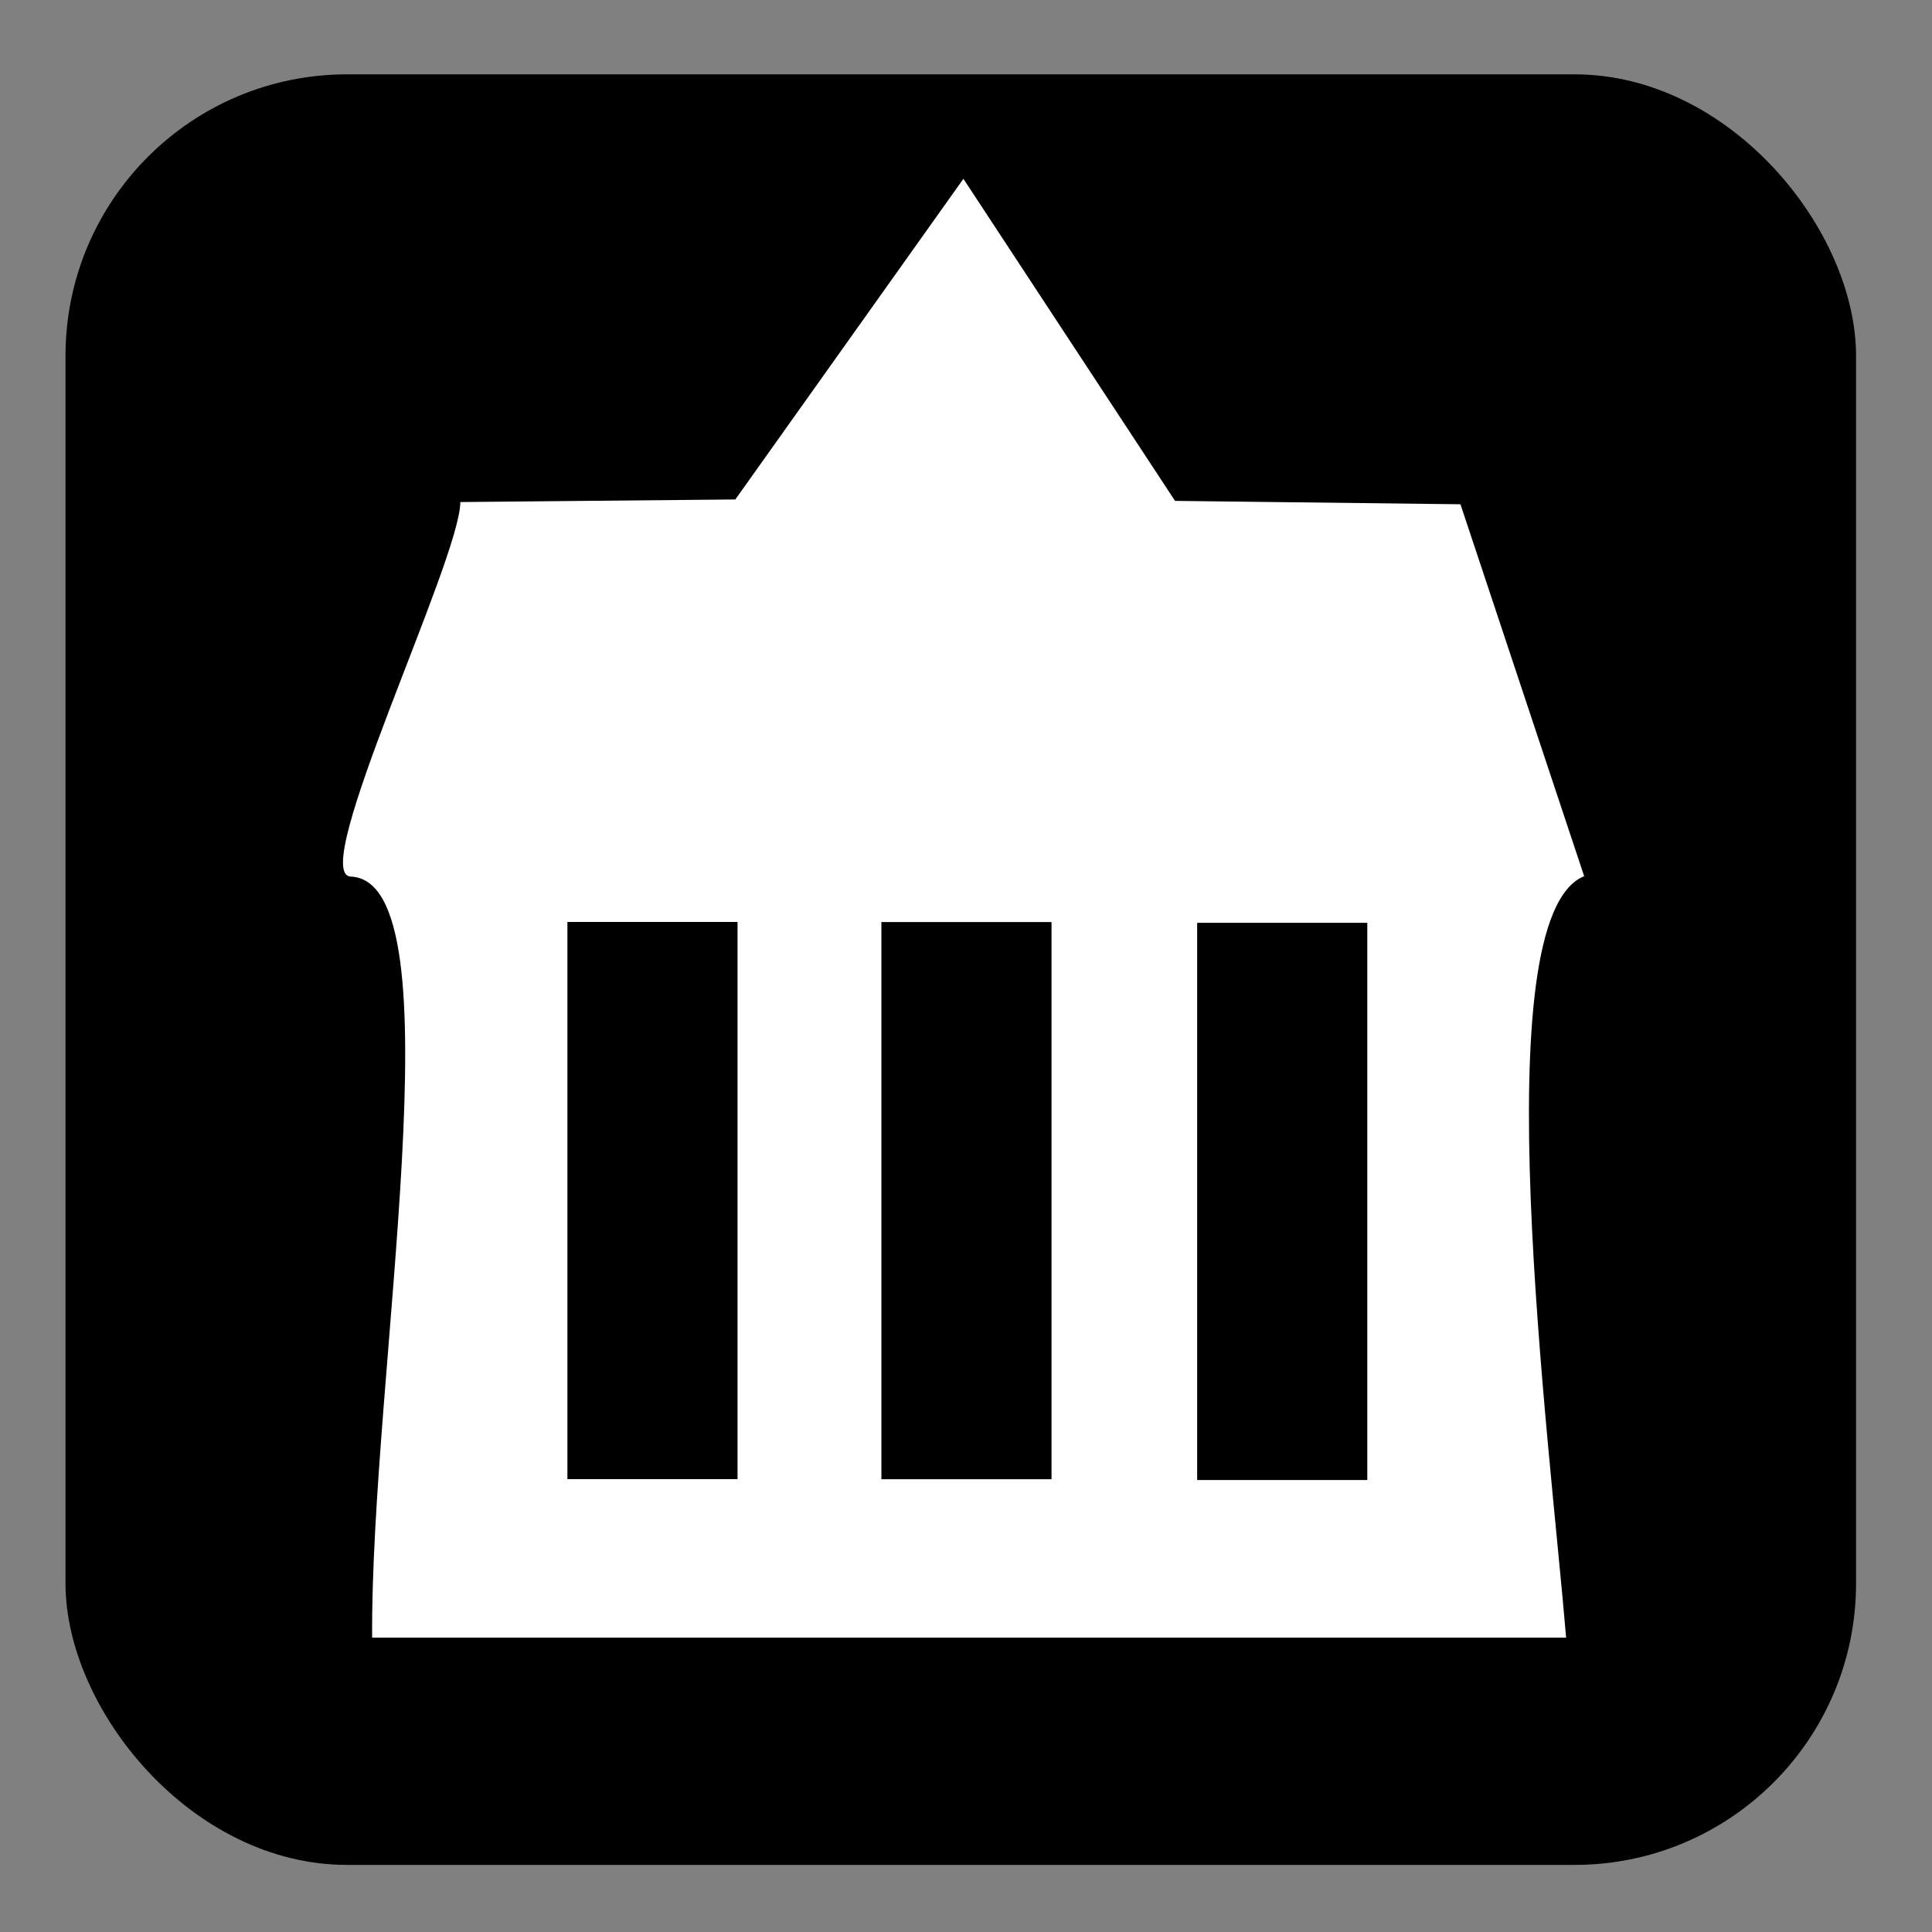 <?xml version="1.0" encoding="UTF-8" standalone="no"?>
<!-- Created with Inkscape (http://www.inkscape.org/) -->

<svg
   width="300mm"
   height="300mm"
   viewBox="0 0 300 300"
   version="1.1"
   id="svg3864"
   inkscape:version="1.2.2 (732a01da63, 2022-12-09, custom)"
   sodipodi:docname="townhall.svg"
   xmlns:inkscape="http://www.inkscape.org/namespaces/inkscape"
   xmlns:sodipodi="http://sodipodi.sourceforge.net/DTD/sodipodi-0.dtd"
   xmlns="http://www.w3.org/2000/svg"
   xmlns:svg="http://www.w3.org/2000/svg">
  <rect x="0" y="0" width="300" height="300" fill="#808080" stroke="none"/>
  <sodipodi:namedview
     id="namedview3866"
     pagecolor="#ffffff"
     bordercolor="#666666"
     borderopacity="1.0"
     inkscape:showpageshadow="2"
     inkscape:pageopacity="0.0"
     inkscape:pagecheckerboard="0"
     inkscape:deskcolor="#d1d1d1"
     inkscape:document-units="mm"
     showgrid="false"
     inkscape:zoom="0.52321492"
     inkscape:cx="344.98252"
     inkscape:cy="486.41579"
     inkscape:window-width="1920"
     inkscape:window-height="1055"
     inkscape:window-x="0"
     inkscape:window-y="0"
     inkscape:window-maximized="1"
     inkscape:current-layer="layer1" />
  <defs
     id="defs3861" />
  <g
     inkscape:label="Calque 1"
     inkscape:groupmode="layer"
     id="layer1">
    <rect
       style="fill:#000000;fill-rule:evenodd;stroke-width:0.265;fill-opacity:1"
       id="rect6110"
       width="278.035"
       height="278.035"
       x="10.172"
       y="11.545"
       ry="43.707" />
    <path
       id="path7369-3"
       style="fill:#ffffff;fill-opacity:1;stroke:none;stroke-width:0.223px;stroke-linecap:butt;stroke-linejoin:miter;stroke-opacity:1"
       d="m 149.598,27.765 -35.415,49.791 -42.703,0.402 c -0.019,8.929 -23.763,57.88 -17.014,58.157 17.024,0.698 3.022,77.795 3.321,118.178 H 243.186 c -2.541,-30.6 -13.058,-111.819 2.801,-118.239 L 226.779,78.303 182.458,77.776 Z M 88.108,143.159 h 26.417 v 86.518 H 88.108 Z m 48.755,0.015 h 26.417 v 86.518 h -26.417 z m 49.032,0.123 h 26.417 v 86.518 H 185.894 Z"
       sodipodi:nodetypes="ccccccccccccccccccccccccc" />
  </g>
</svg>
